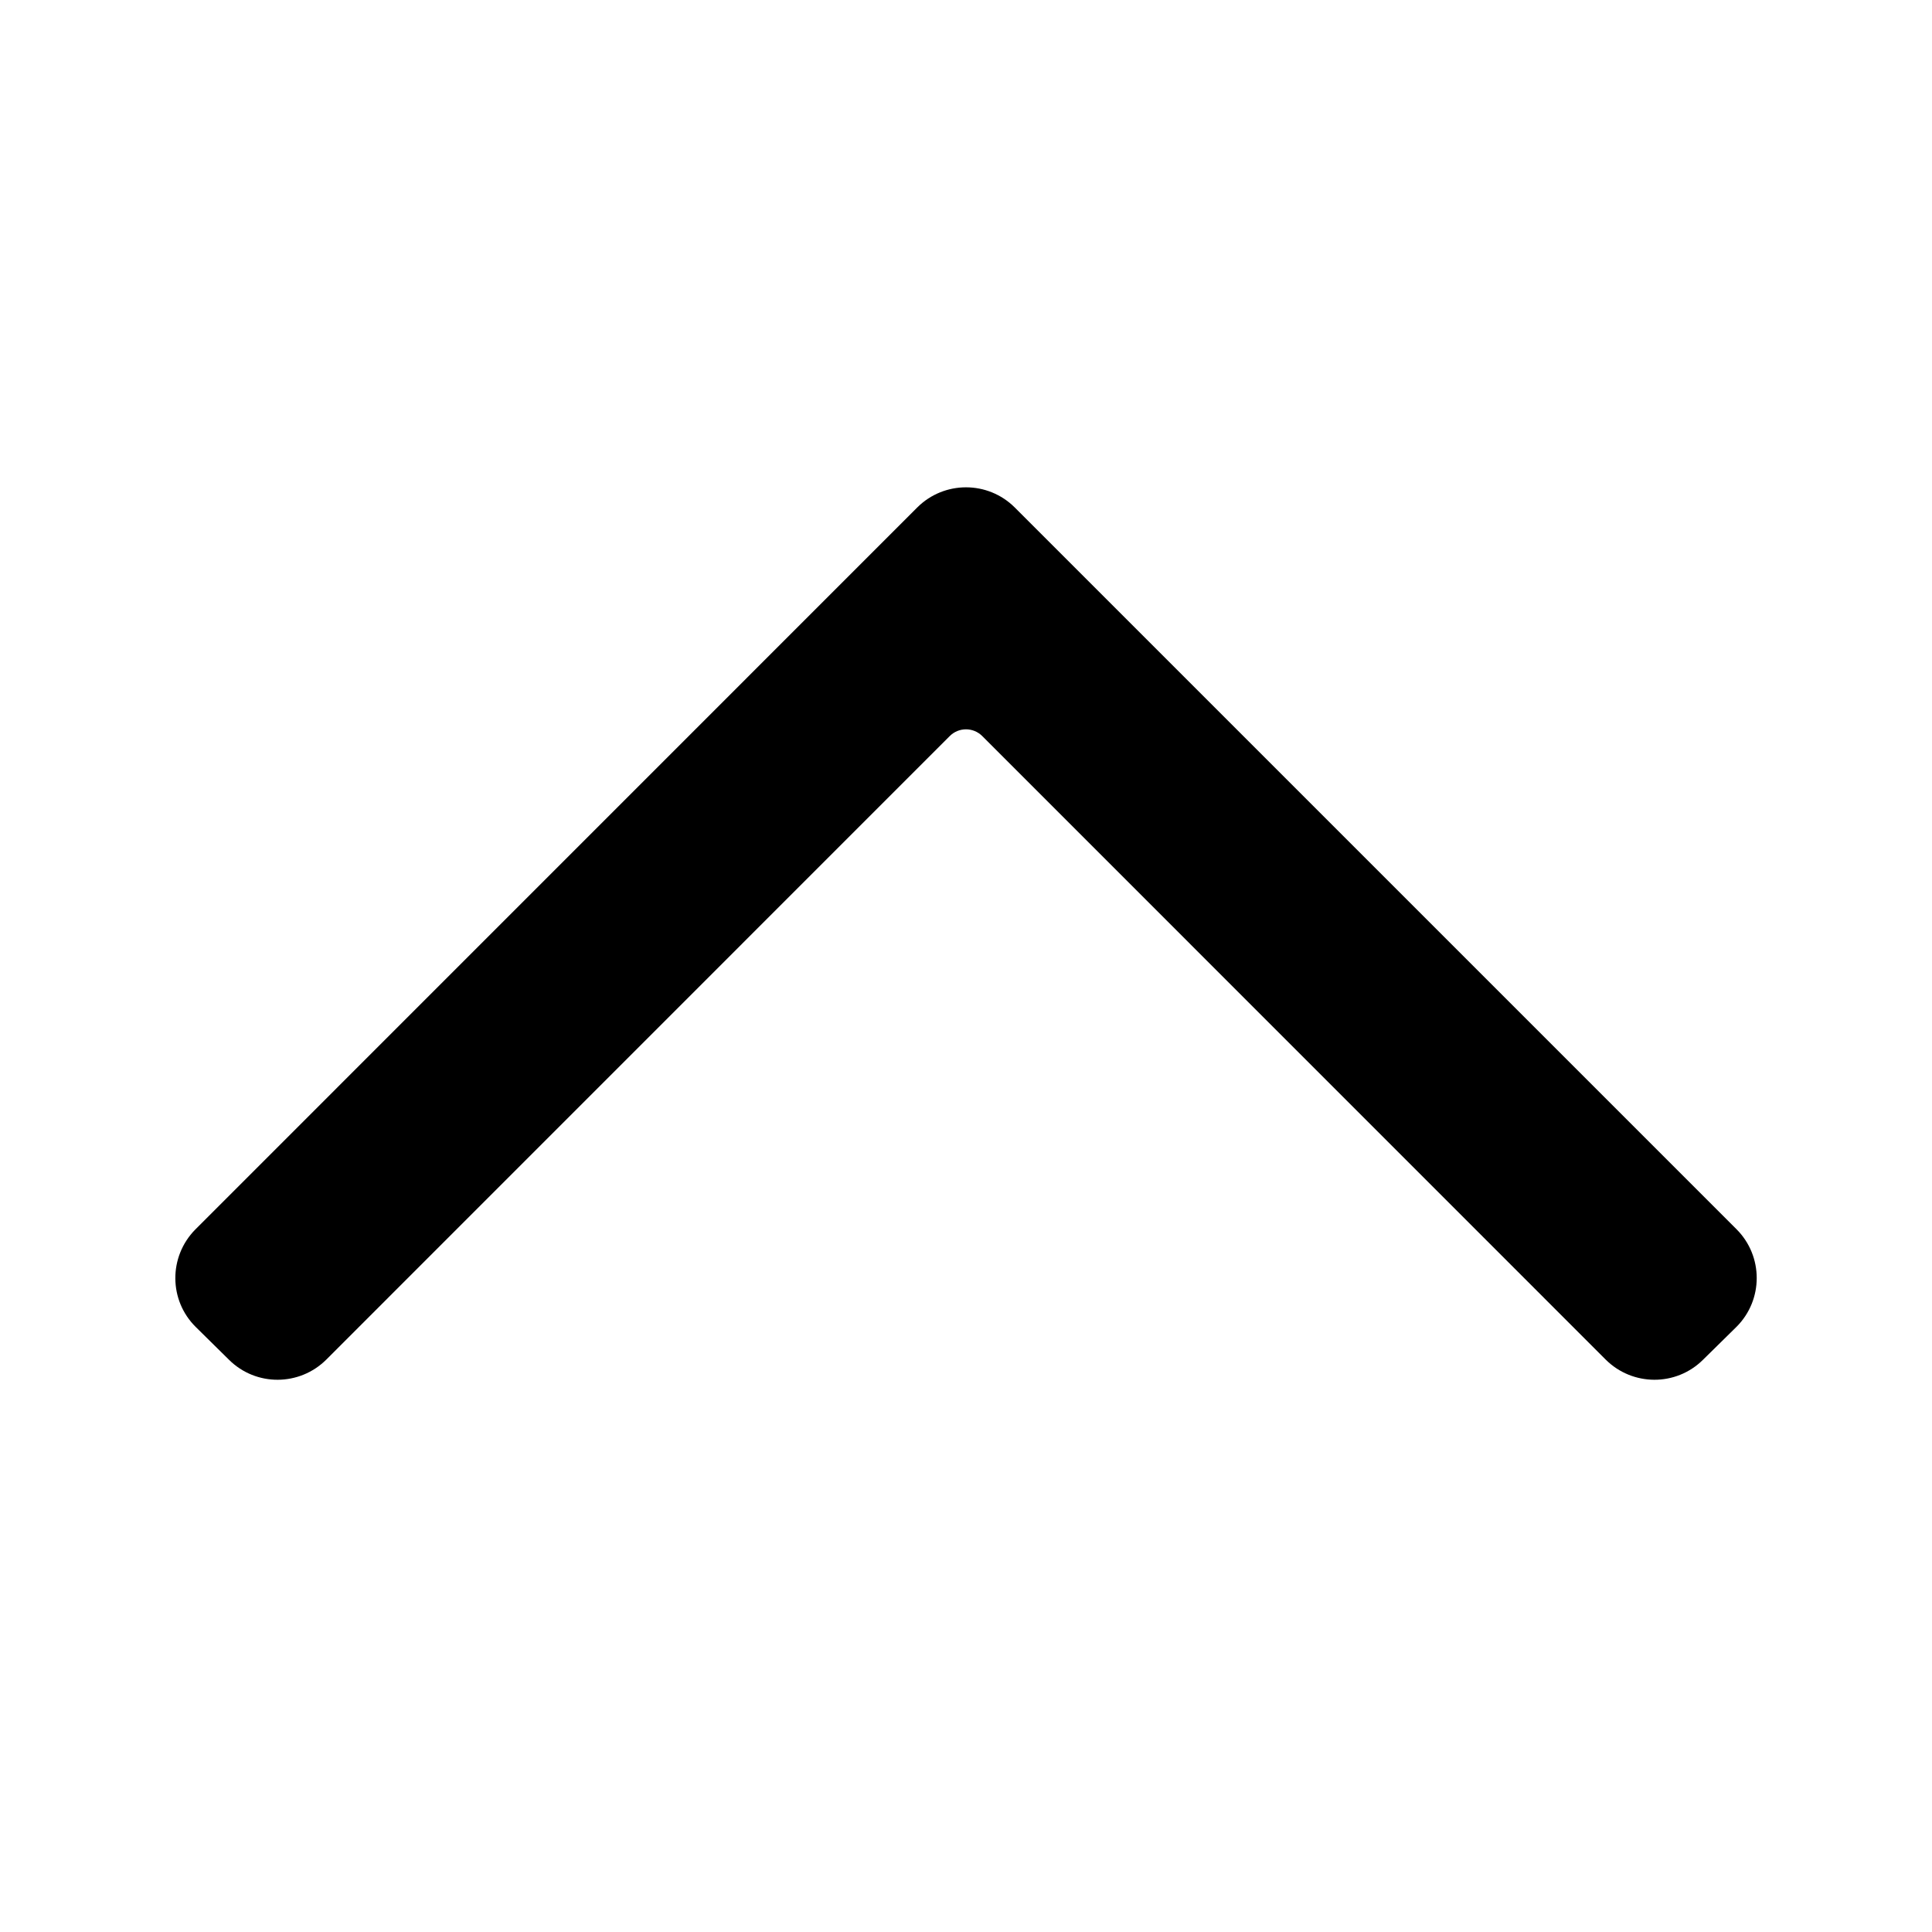 <svg xmlns="http://www.w3.org/2000/svg" width="21" height="21" version="1.1" viewBox="0 0 21 21">
  <path fill="#000" fill-rule="nonzero" stroke="none" stroke-width="1" d="M13.714,1.772 L5.869,9.617 C5.577,9.91 5.577,10.384 5.869,10.677 L13.717,18.524 C14.013,18.816 14.488,18.813 14.778,18.518 L15.134,18.157 C15.424,17.864 15.422,17.392 15.131,17.1 L8.354,10.324 C8.256,10.226 8.256,10.068 8.354,9.97 L15.131,3.194 C15.422,2.902 15.424,2.43 15.134,2.137 L14.775,1.772 C14.482,1.479 14.007,1.479 13.714,1.772 Z" transform="rotate(90 10.5 10.147)"/>
</svg>
